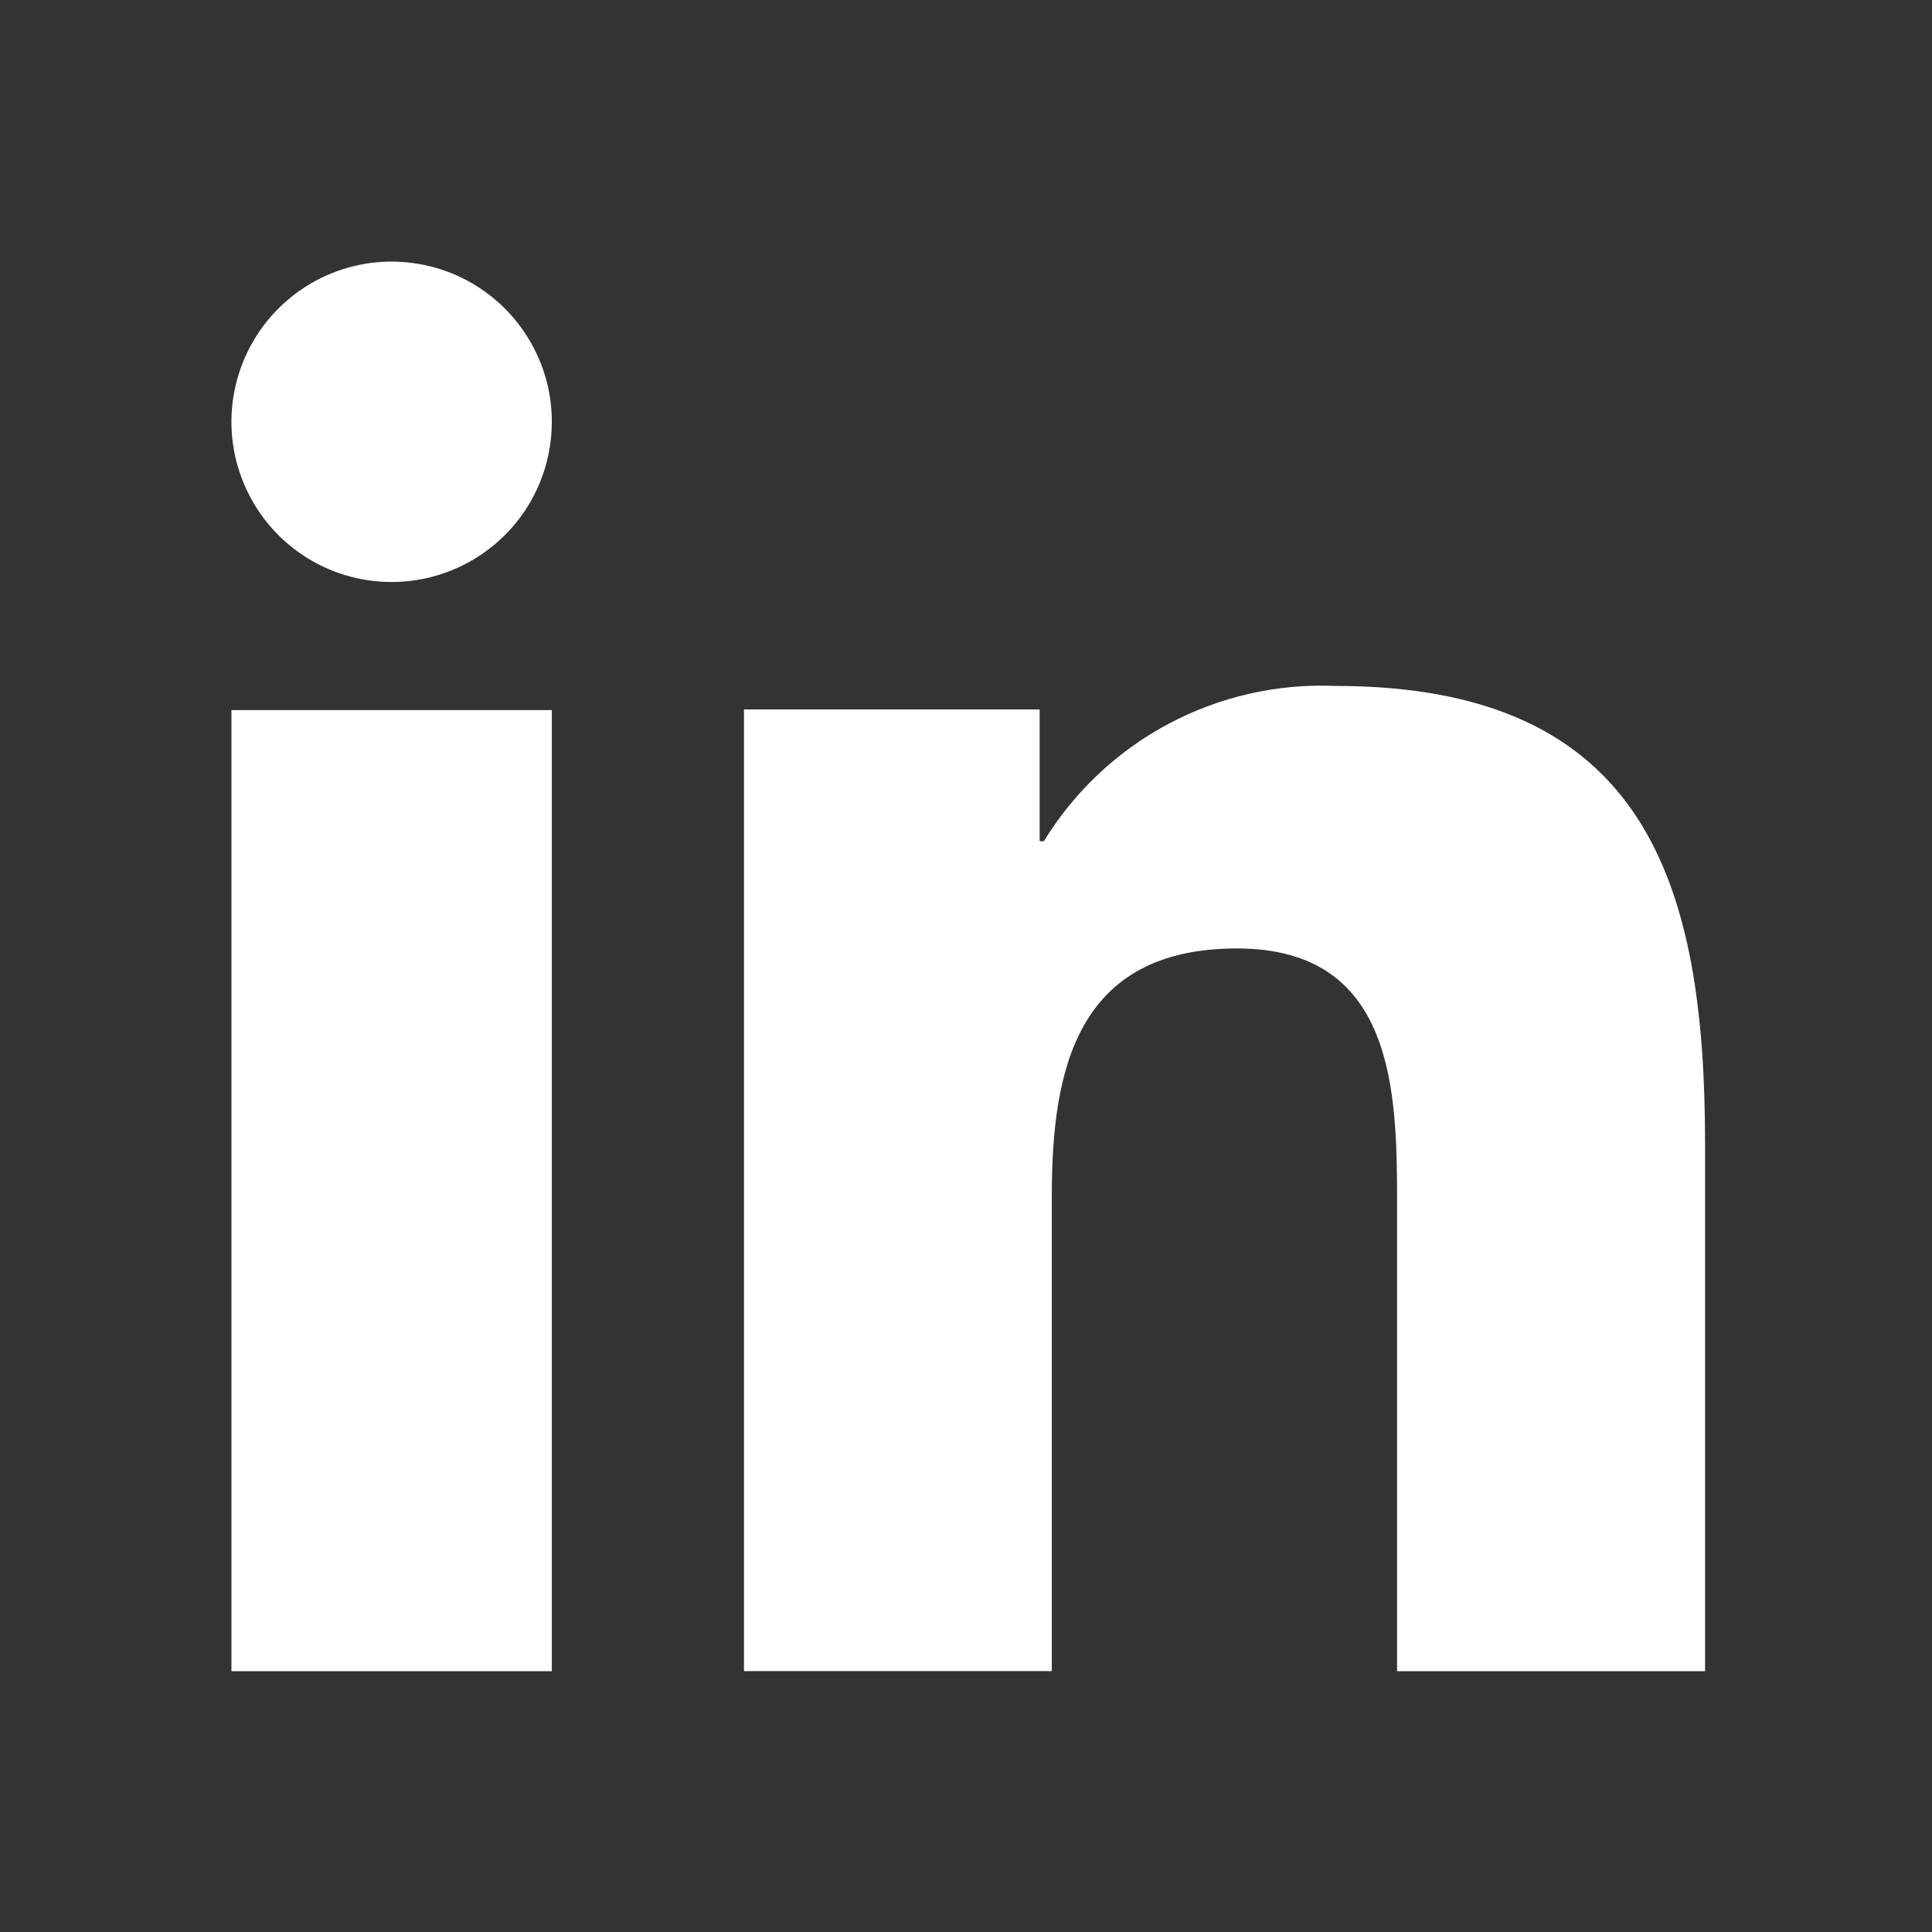 <svg width="24" height="24" viewBox="0 0 24 24" fill="none" xmlns="http://www.w3.org/2000/svg">
<rect x="0" y="0" width="24" height="24" fill="#333333" stroke="none"/>
<path d="M6.855 20.76H2.875V8.821H6.855V20.76ZM4.866 7.23C4.472 7.23 4.088 7.114 3.76 6.895C3.433 6.677 3.178 6.366 3.027 6.002C2.876 5.639 2.836 5.239 2.913 4.853C2.99 4.467 3.179 4.112 3.457 3.834C3.735 3.555 4.09 3.365 4.476 3.288C4.862 3.211 5.262 3.251 5.626 3.401C5.989 3.552 6.3 3.806 6.519 4.134C6.738 4.461 6.855 4.845 6.855 5.239C6.855 5.5 6.804 5.759 6.704 6.001C6.604 6.242 6.458 6.462 6.273 6.646C6.088 6.831 5.869 6.978 5.627 7.078C5.386 7.178 5.127 7.23 4.866 7.23V7.23ZM21.181 20.76H17.355V14.95C17.355 13.564 17.329 11.782 15.366 11.782C13.374 11.782 13.066 13.291 13.066 14.849V20.759H9.242V8.813H12.915V10.45H12.967C13.344 9.835 13.878 9.331 14.515 8.992C15.152 8.653 15.868 8.49 16.589 8.521C20.465 8.521 21.181 10.995 21.181 14.213C21.181 14.207 21.181 20.76 21.181 20.76Z" fill="white"/>
</svg>
